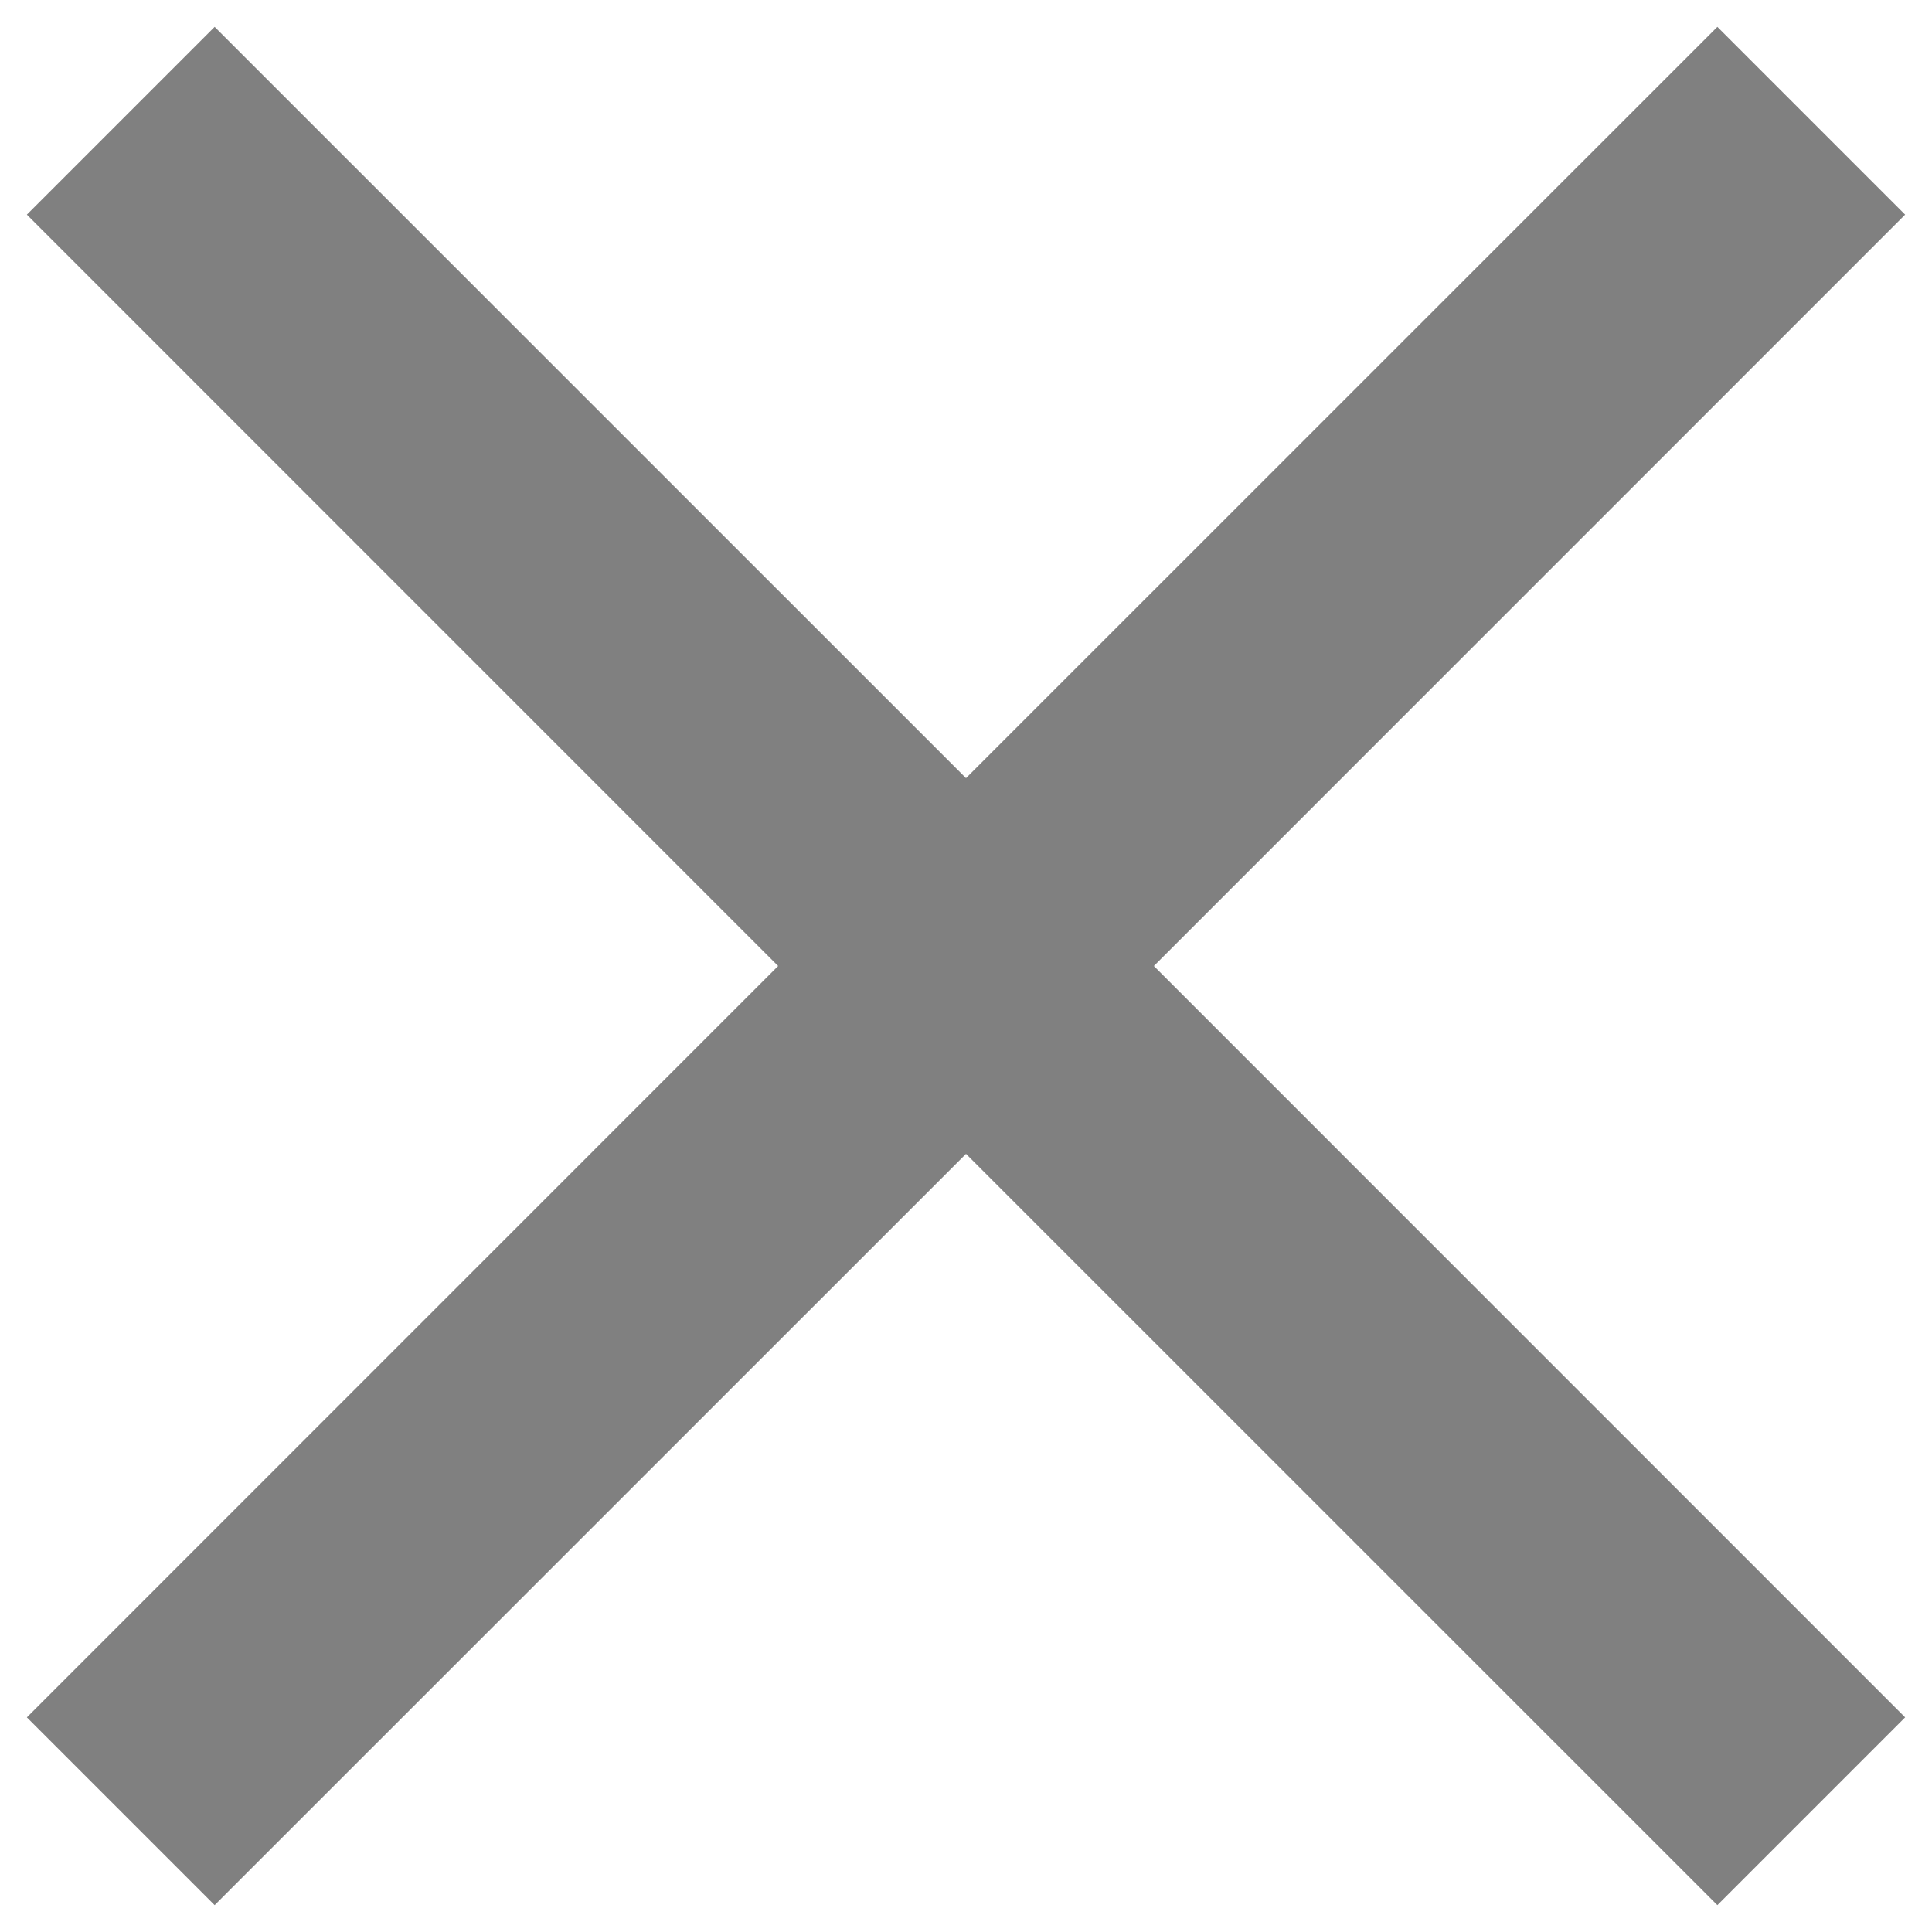 <svg width="21" height="21" viewBox="0 0 21 21" fill="none" xmlns="http://www.w3.org/2000/svg">
<path d="M2.333 20.708L0.292 18.667L8.458 10.5L0.292 2.333L2.333 0.292L10.5 8.458L18.667 0.292L20.708 2.333L12.542 10.5L20.708 18.667L18.667 20.708L10.5 12.542L2.333 20.708Z" fill="#808080"/>
</svg>
